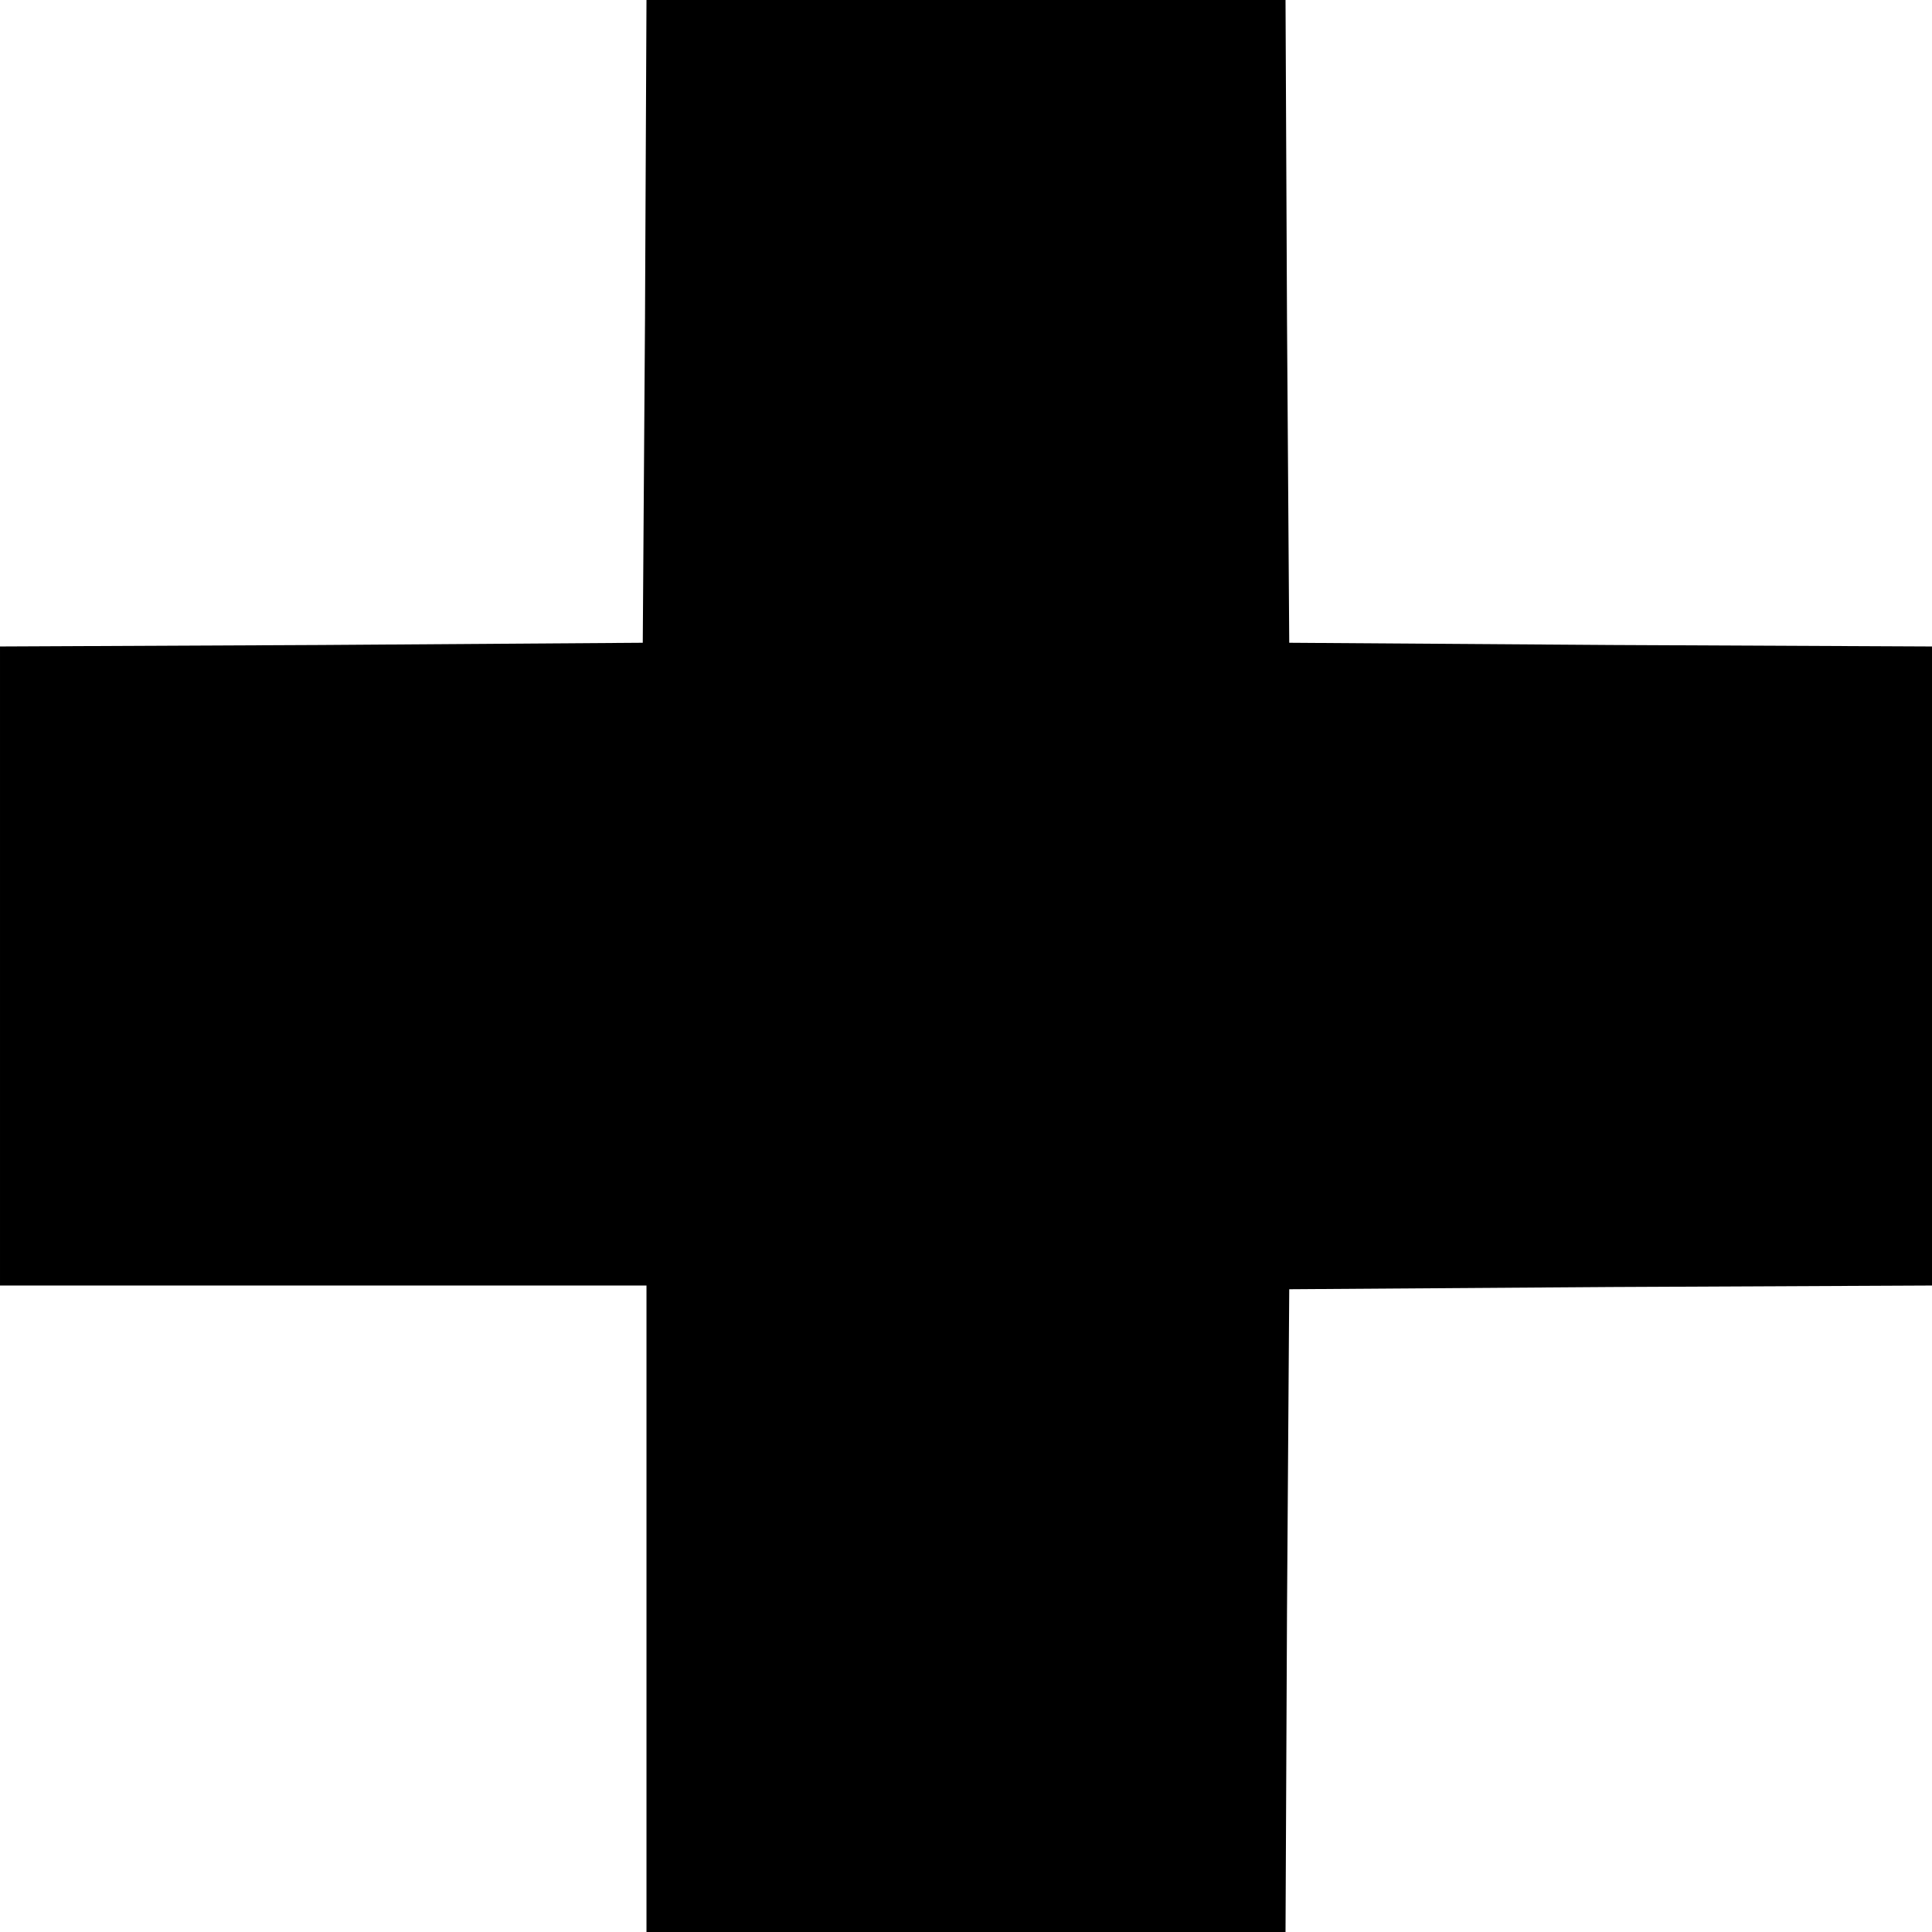 <?xml version="1.0" standalone="no"?>
<!DOCTYPE svg PUBLIC "-//W3C//DTD SVG 20010904//EN"
 "http://www.w3.org/TR/2001/REC-SVG-20010904/DTD/svg10.dtd">
<svg version="1.0" xmlns="http://www.w3.org/2000/svg"
 width="260pt" height="260pt" viewBox="0 0 260 260"
 preserveAspectRatio="xMidYMid meet">
<g transform="translate(0,260) scale(0.1,-0.1)"
fill="#000000" stroke="none">
<path d="M868 2168 l-3 -433 -433 -3 -432 -2 0 -430 0 -430 435 0 435 0 0
-435 0 -435 430 0 430 0 2 433 3 432 433 3 432 2 0 430 0 430 -432 2 -433 3
-3 433 -2 432 -430 0 -430 0 -2 -432z"/>
</g>
</svg>
